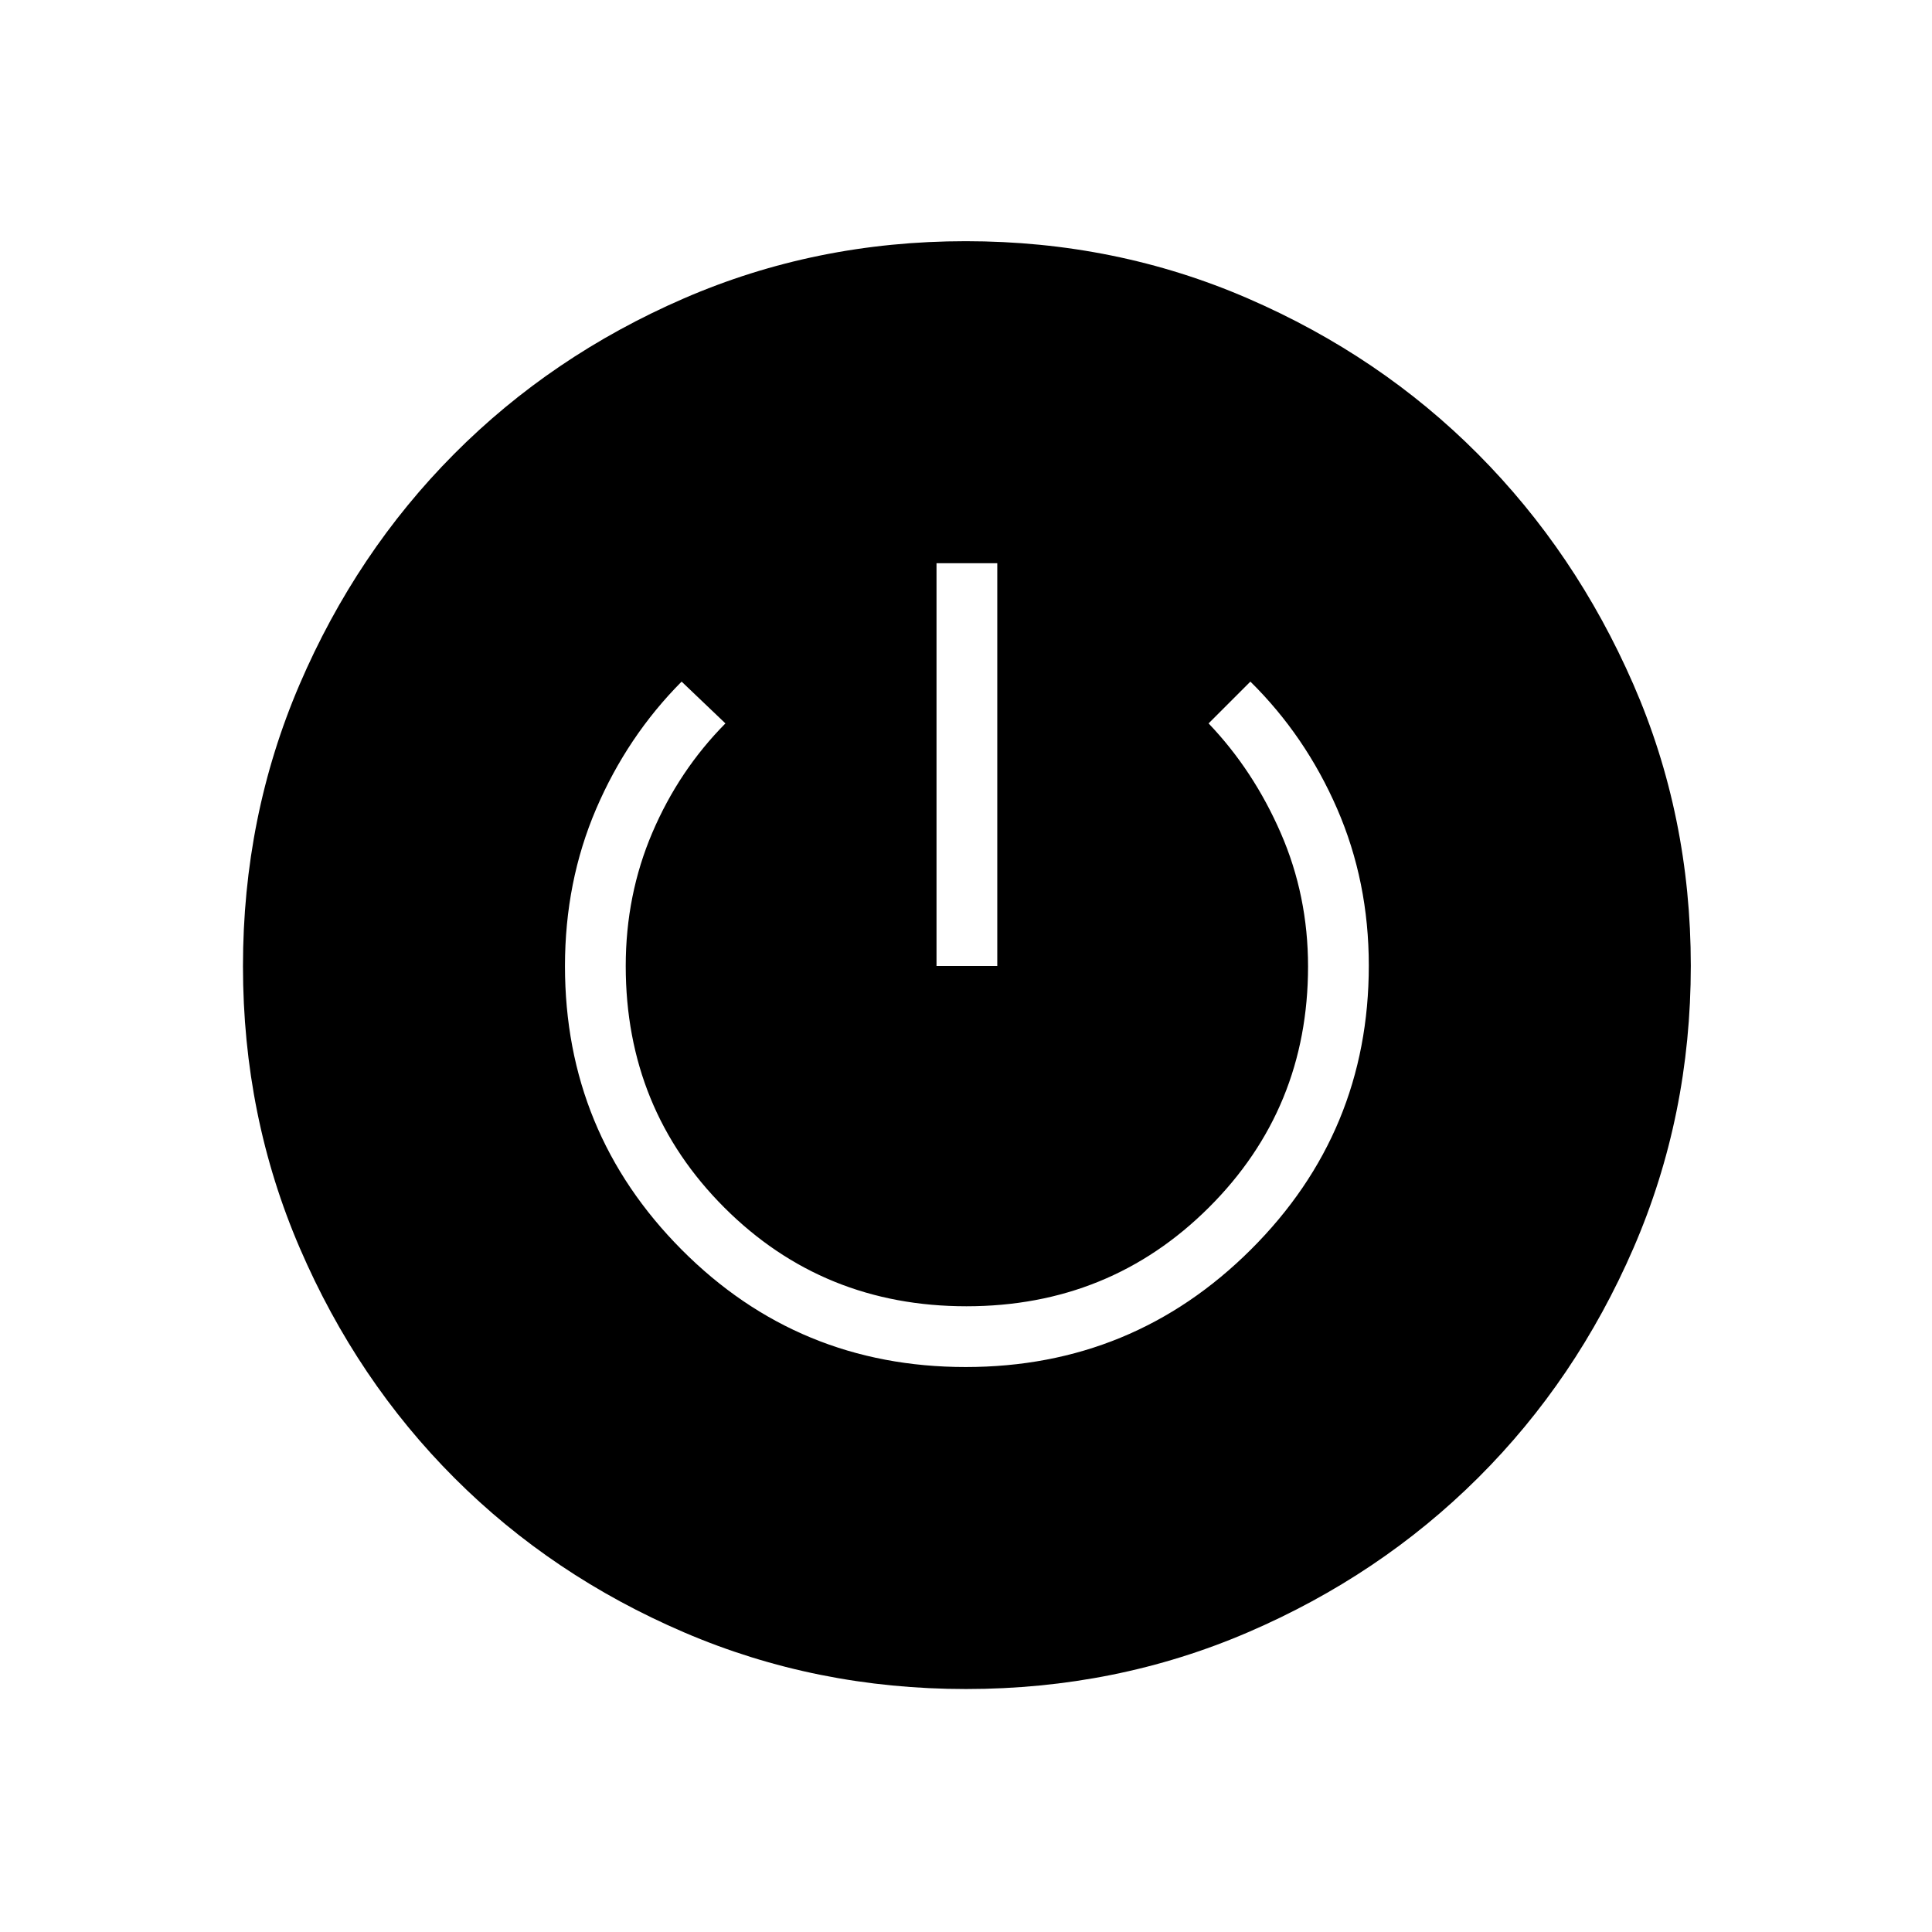 <svg xmlns="http://www.w3.org/2000/svg" height="48" viewBox="0 -960 960 960" width="48"><path d="M480.04-120.73q-74.51 0-140.09-28.14-65.59-28.15-114.1-76.68-48.52-48.53-76.82-114.13-28.3-65.61-28.3-140.2 0-74.48 28.14-140.04 28.15-65.56 76.68-114.4 48.53-48.85 114.13-77.34 65.61-28.49 140.2-28.49 74.59 0 140.25 28.47t114.23 77.27q48.57 48.81 77.18 114.31 28.61 65.5 28.61 139.98 0 74.59-28.47 140.25t-77.27 114.23q-48.81 48.57-114.34 76.74-65.53 28.17-140.03 28.17Zm-.2-160q83.12 0 141.72-58.37 58.59-58.37 58.59-141.11 0-41.73-15.73-77.91-15.73-36.19-43.11-63.19l-20.77 20.77q22.31 23.35 35.86 54.47 13.56 31.12 13.56 66.26 0 70.67-49.25 119.78t-120.48 49.11q-71.23 0-120.27-49-49.04-49-49.04-120.05 0-35.34 13.22-66.28 13.21-30.94 36.32-54.29l-21.77-20.77q-27 27.16-42.48 63.28-15.48 36.13-15.48 78.07 0 82.63 57.99 140.93 57.99 58.3 141.12 58.3ZM465.35-480h30.19v-200.15h-30.19V-480Z"/></svg>